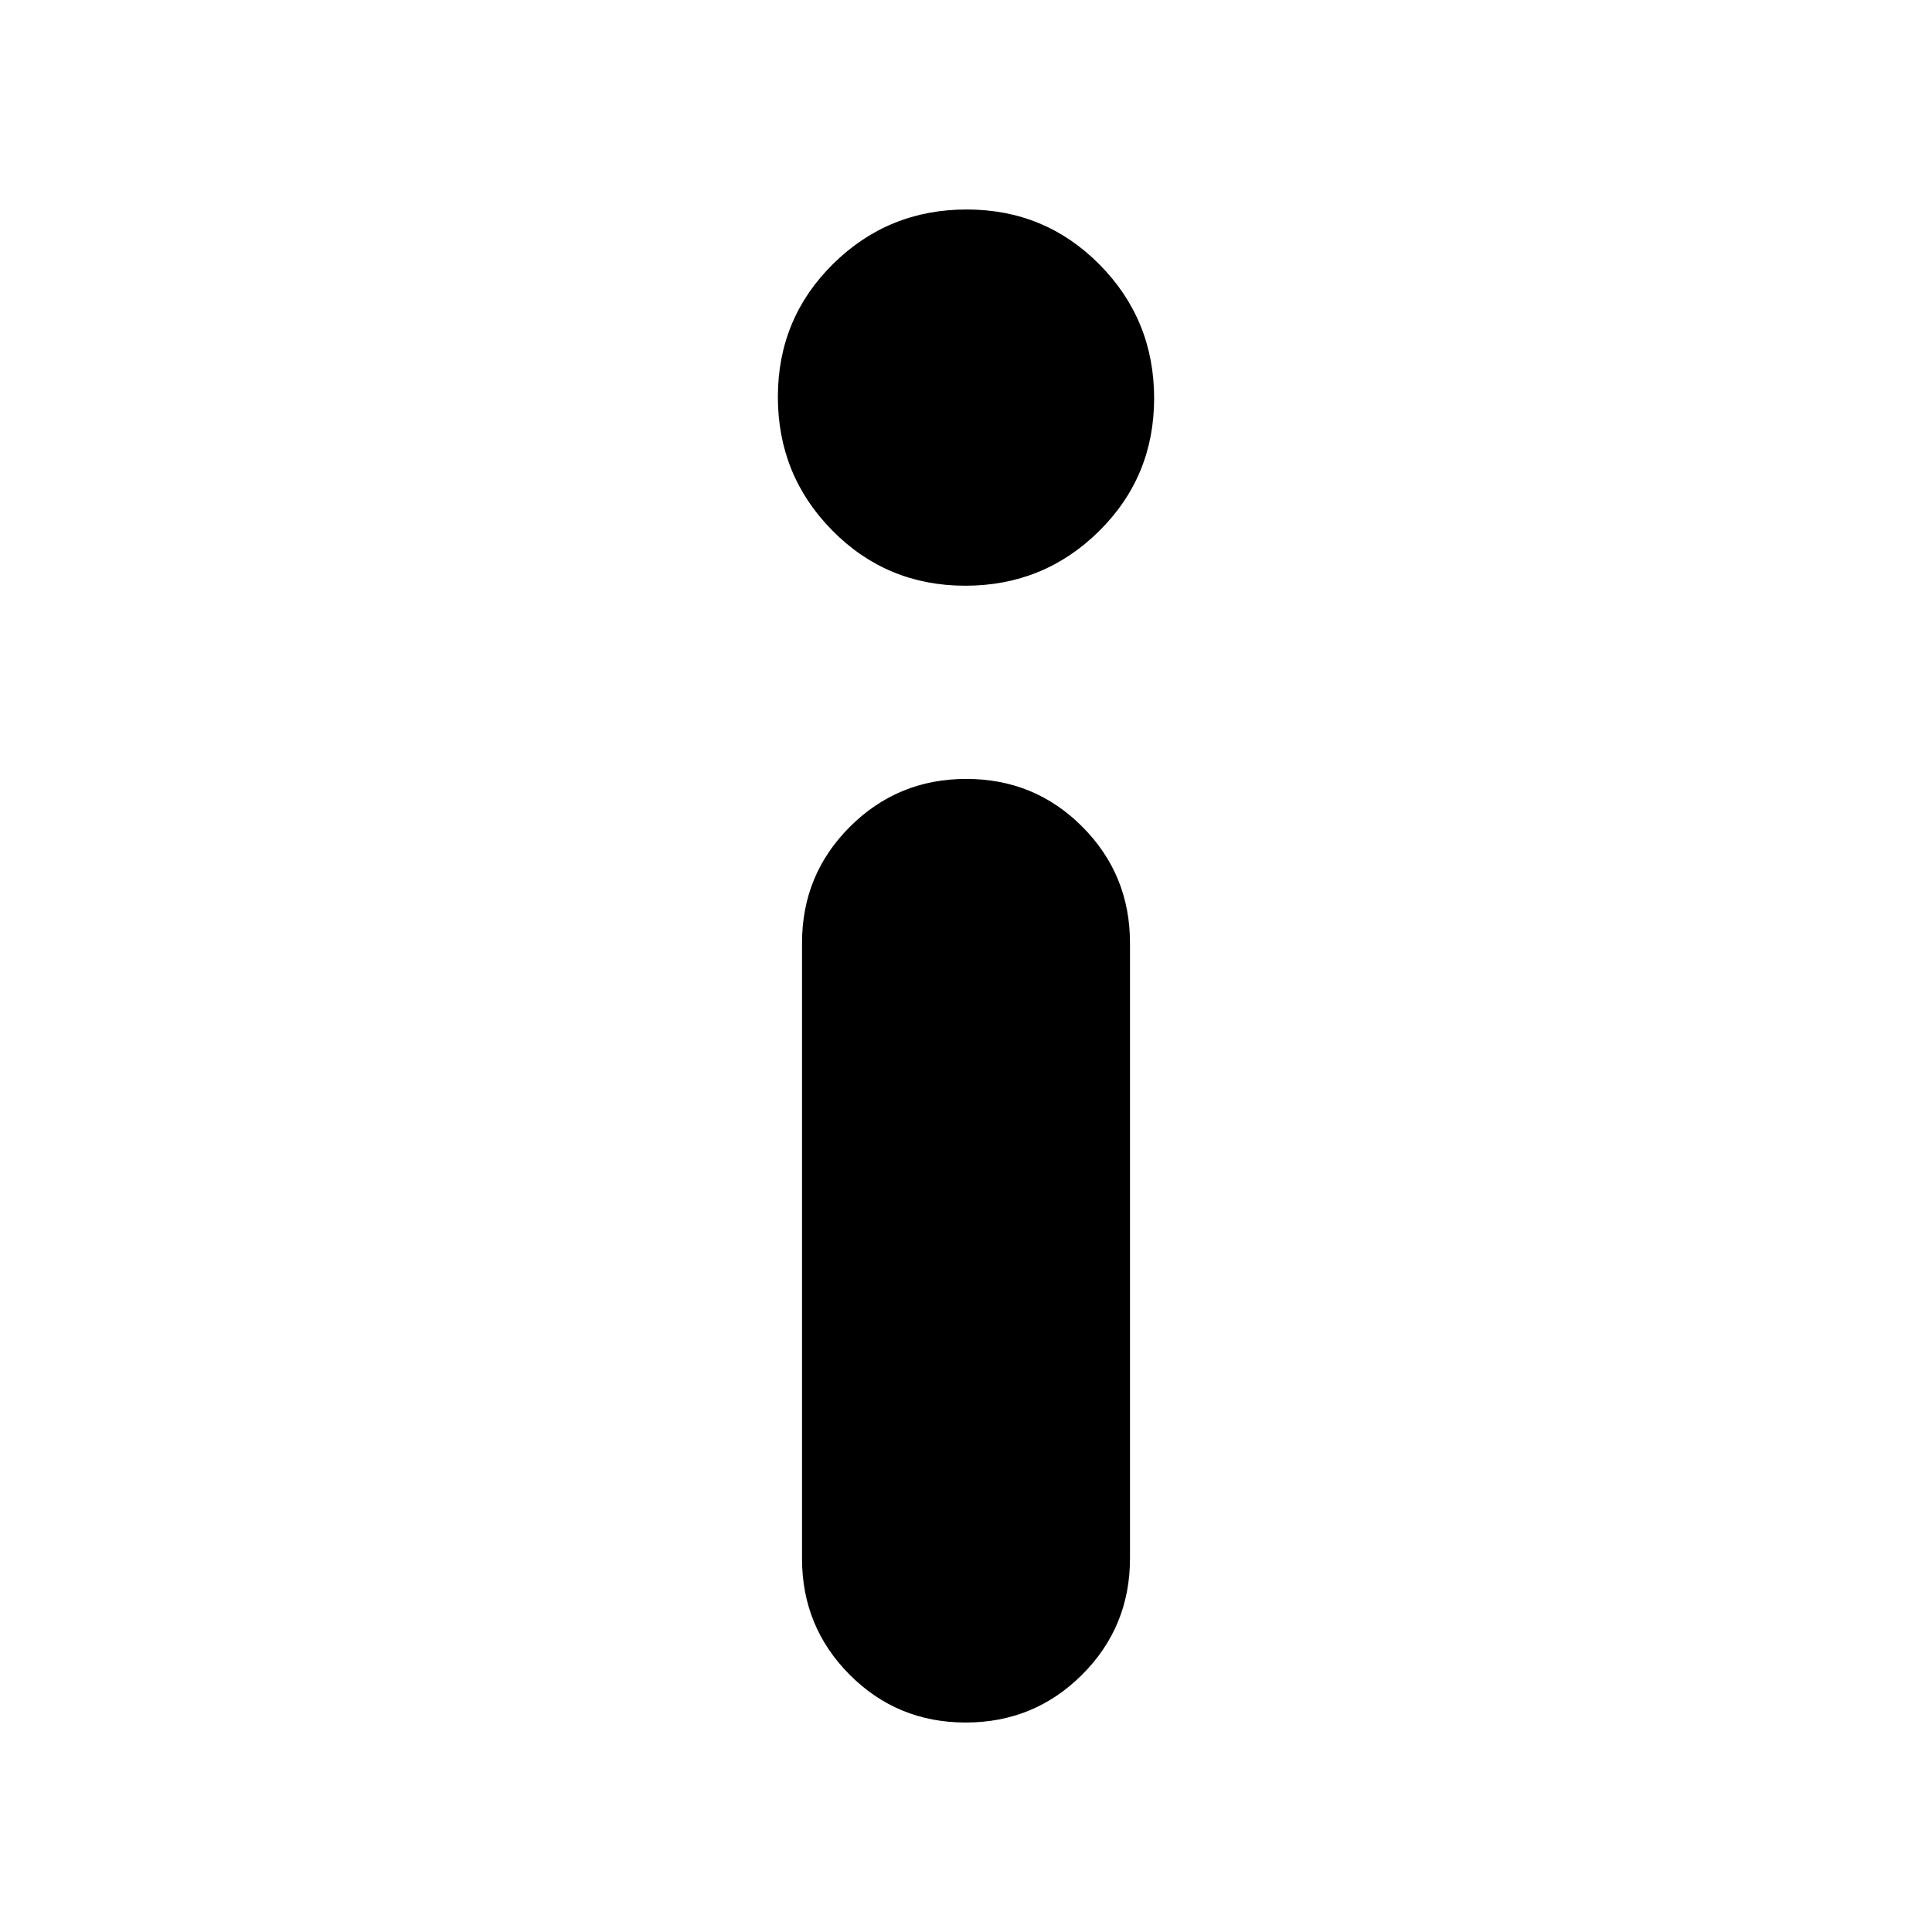 <svg xmlns="http://www.w3.org/2000/svg" height="20" viewBox="0 -960 960 960" width="20"><path d="M479.67-668.96q-38.99 0-66.07-27.41-27.08-27.41-27.08-66.4 0-38.98 27.41-66.06 27.42-27.08 66.4-27.08 38.99 0 66.07 27.41 27.08 27.41 27.08 66.4 0 38.98-27.41 66.06-27.42 27.08-66.4 27.08Zm.2 564.87q-34.01 0-57.68-23.76-23.67-23.77-23.67-57.72v-305.91q0-33.95 23.8-57.71 23.81-23.77 57.81-23.77 34.01 0 57.68 23.77 23.67 23.76 23.67 57.71v305.91q0 33.95-23.8 57.72-23.81 23.76-57.81 23.76Z"/></svg>